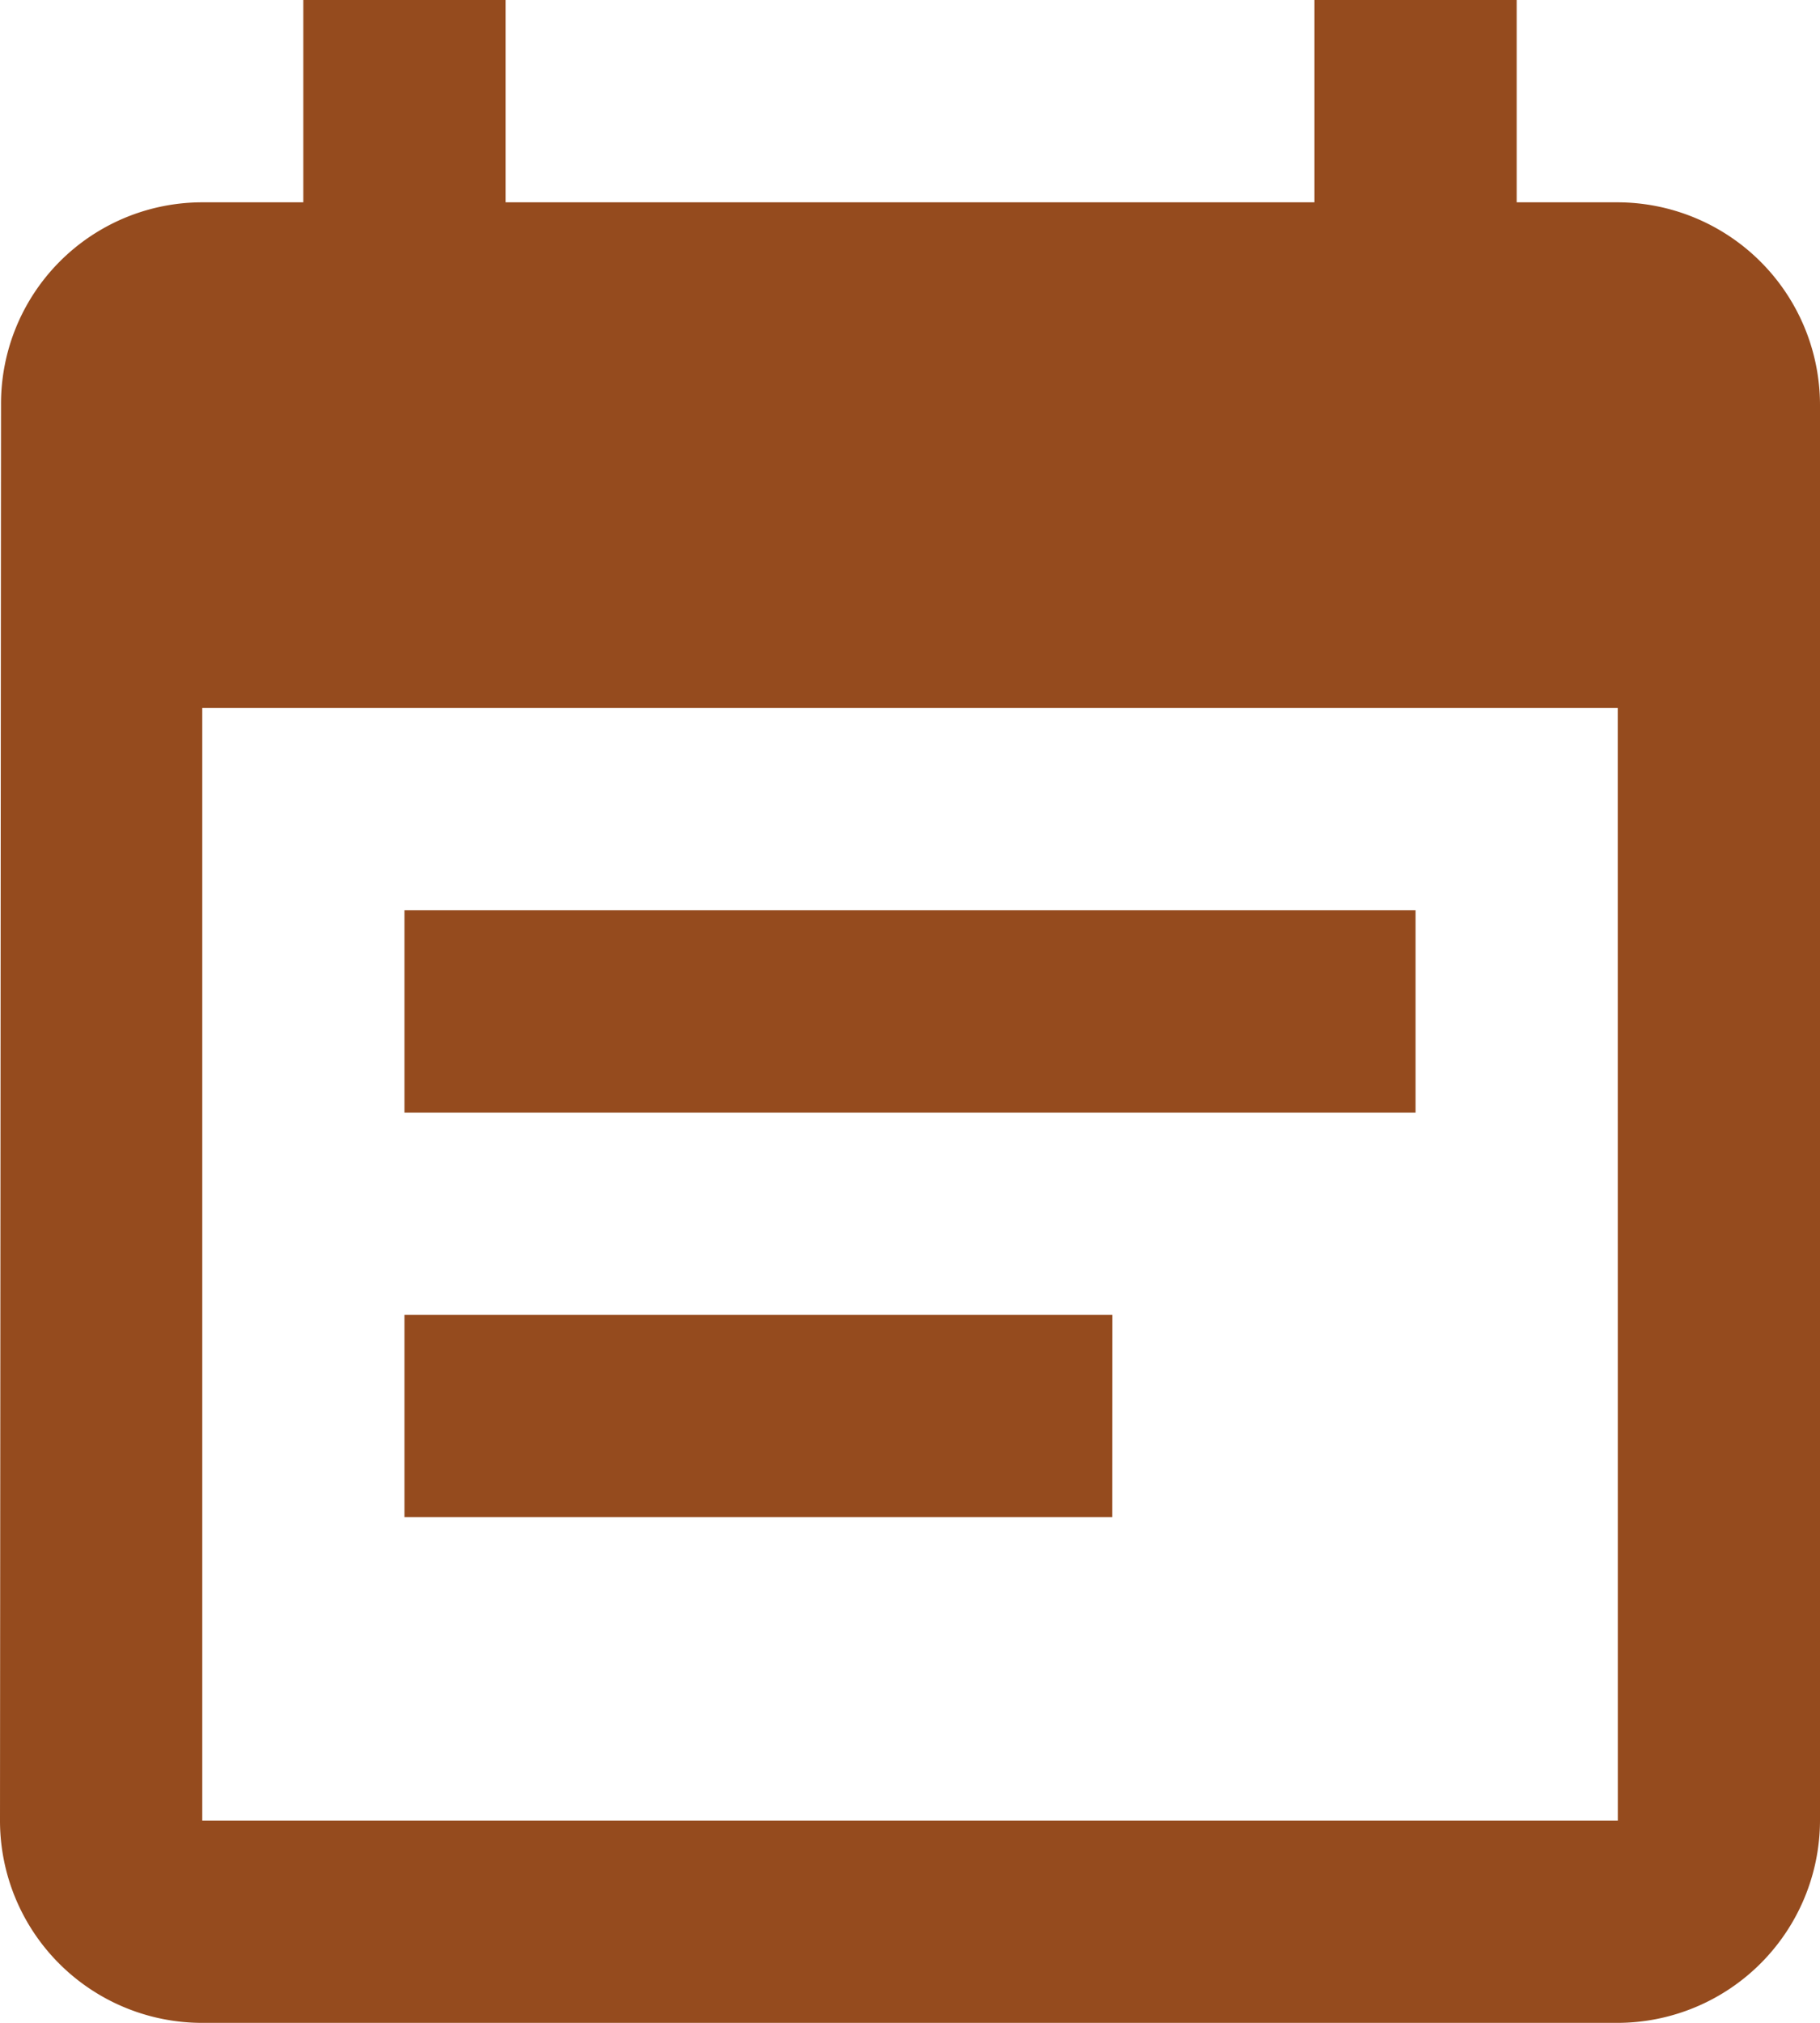 <svg xmlns="http://www.w3.org/2000/svg" width="23" height="25.556" viewBox="0 0 23 25.556">
  <path id="Icon_material-event-note" data-name="Icon material-event-note" d="M22.389,13H9.611v2.556H22.389Zm2.556-8.944H23.667V1.5H21.111V4.056H10.889V1.5H8.333V4.056H7.056A2.544,2.544,0,0,0,4.513,6.611L4.5,24.5a2.555,2.555,0,0,0,2.556,2.556H24.944A2.563,2.563,0,0,0,27.5,24.5V6.611A2.563,2.563,0,0,0,24.944,4.056Zm0,20.444H7.056V10.444H24.944Zm-6.389-6.389H9.611v2.556h8.944Z" transform="translate(-4.5 -1.5)" fill="#954b1e"/>
</svg>
